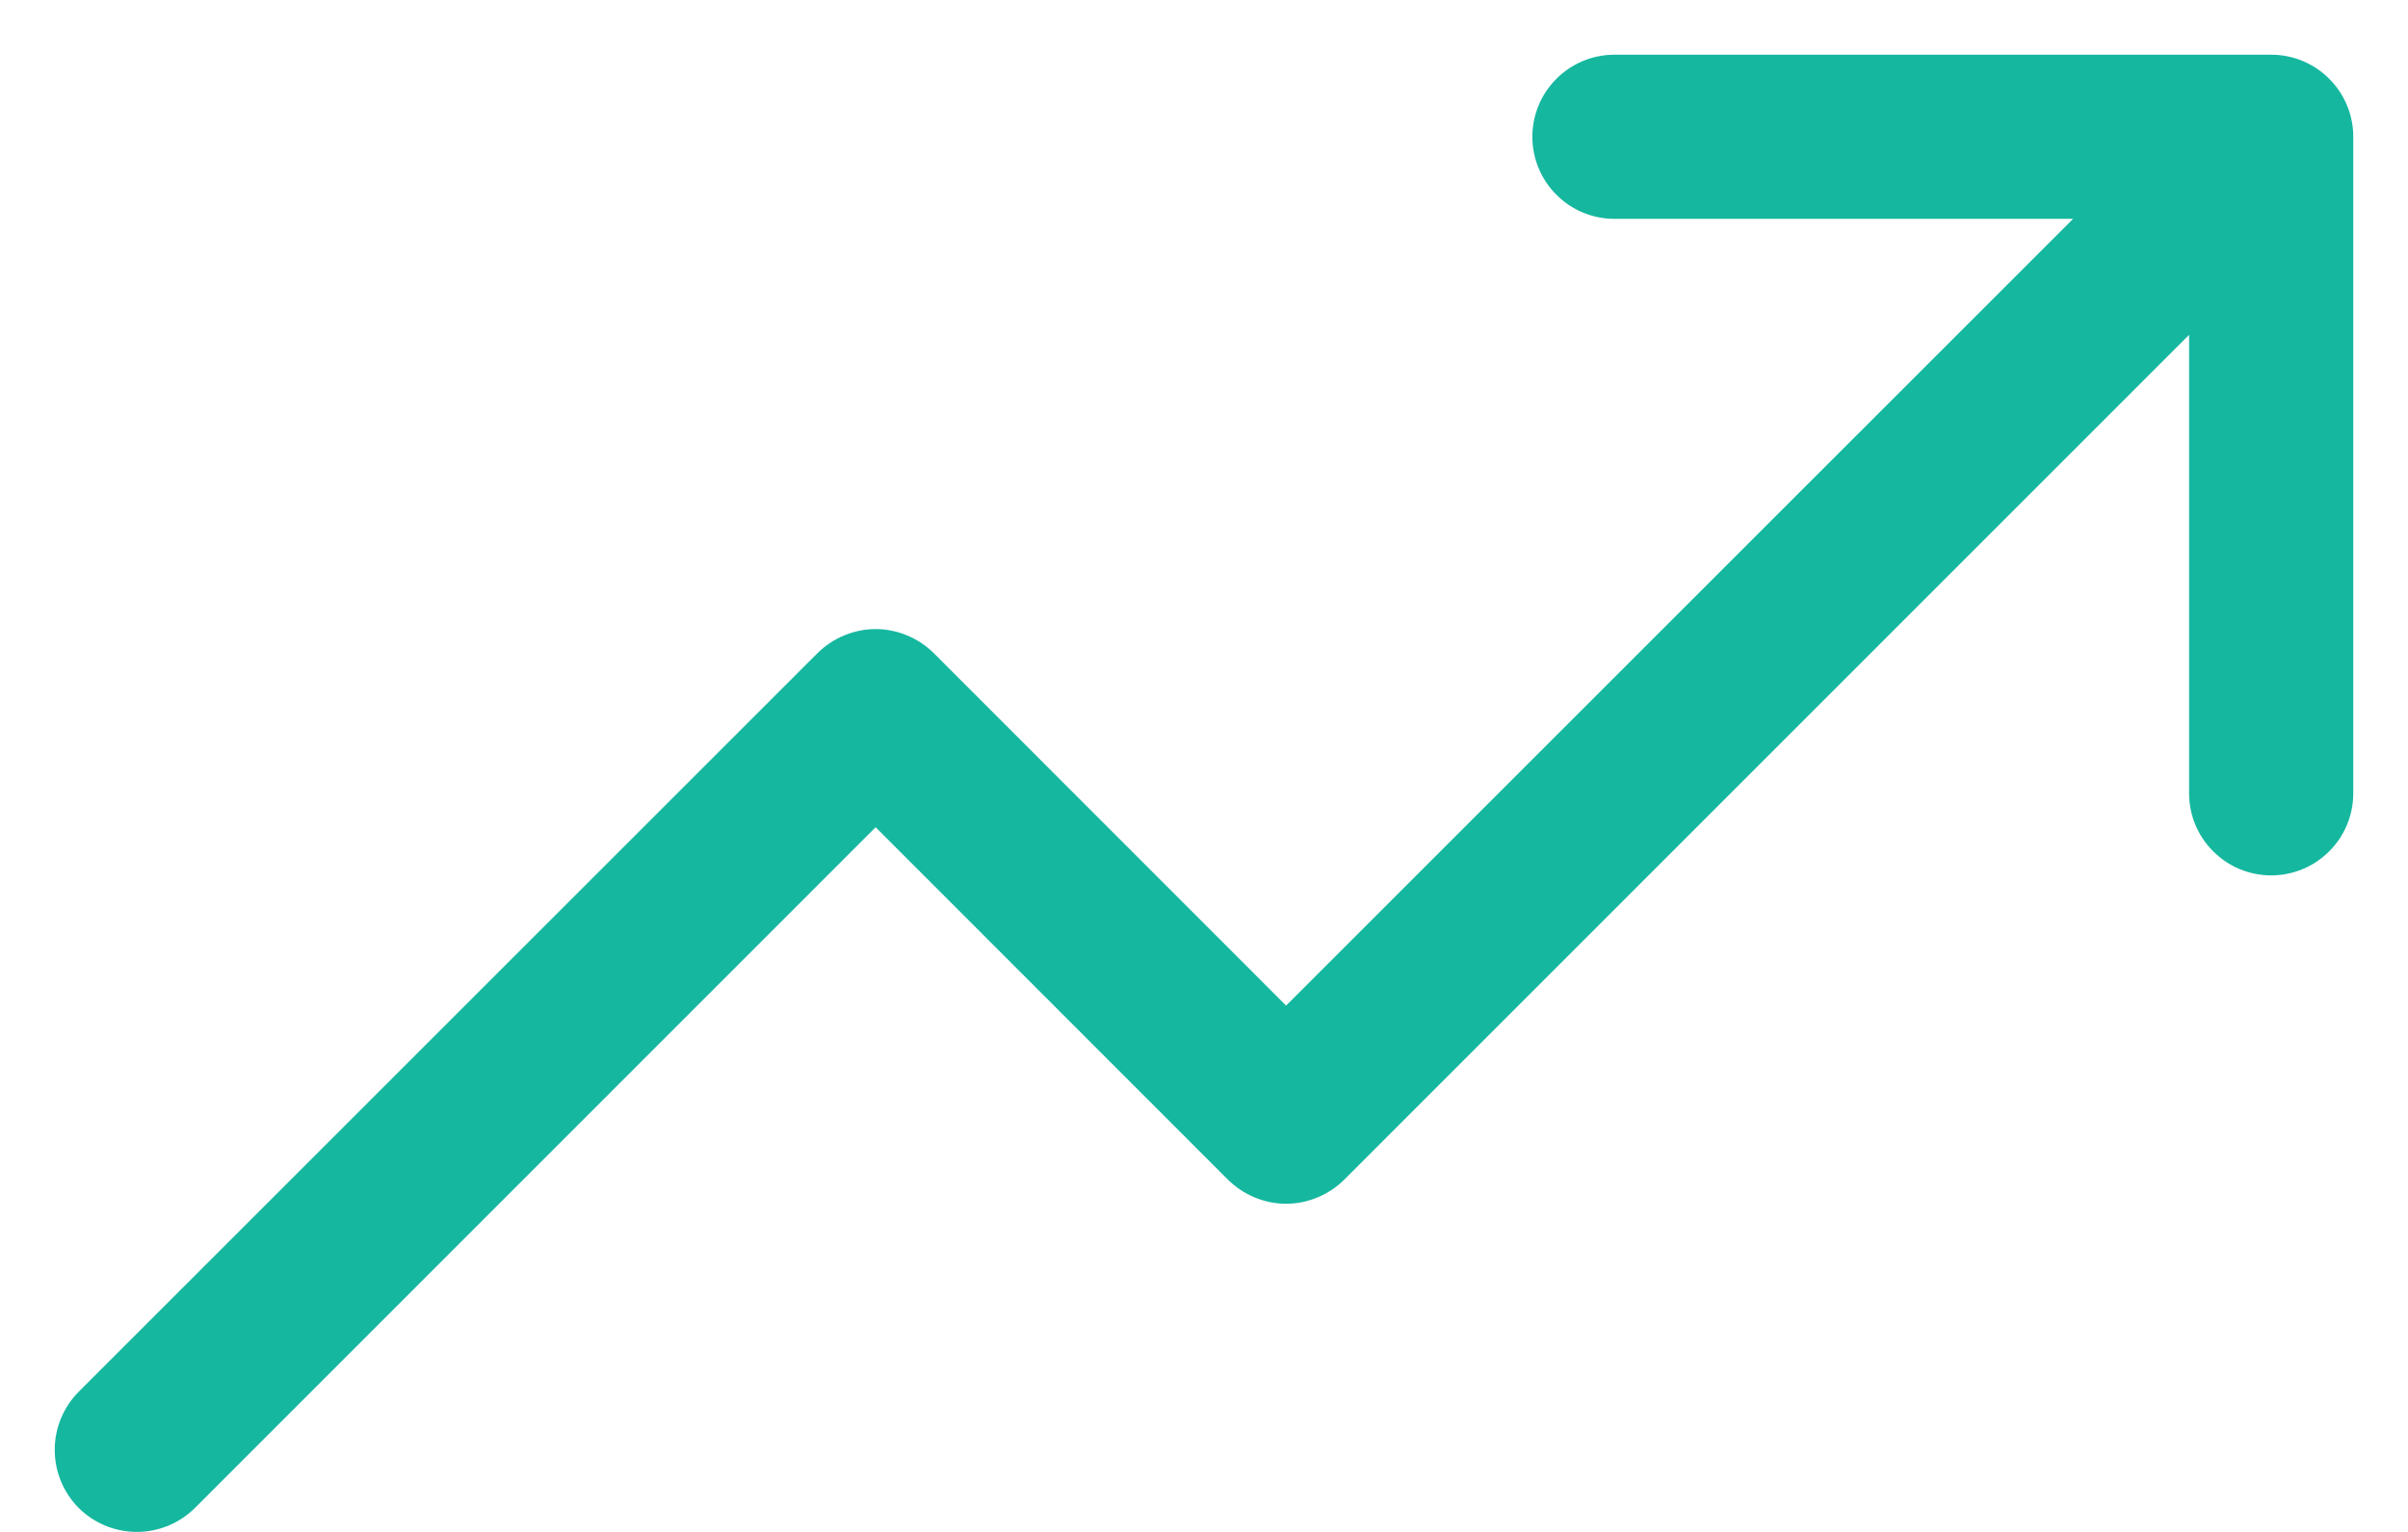 <svg width="22" height="14" viewBox="0 0 22 14" fill="none" xmlns="http://www.w3.org/2000/svg">
<path d="M21.5 1.25V7.25C21.5 7.449 21.421 7.64 21.28 7.78C21.14 7.921 20.949 8 20.75 8C20.551 8 20.36 7.921 20.22 7.78C20.079 7.64 20 7.449 20 7.25V3.06L12.281 10.781C12.211 10.85 12.128 10.906 12.037 10.943C11.946 10.981 11.849 11.001 11.75 11.001C11.651 11.001 11.554 10.981 11.463 10.943C11.372 10.906 11.289 10.85 11.219 10.781L8 7.56L1.781 13.781C1.64 13.921 1.449 14 1.25 14C1.051 14 0.86 13.921 0.719 13.781C0.579 13.64 0.5 13.449 0.5 13.25C0.5 13.051 0.579 12.86 0.719 12.719L7.469 5.969C7.539 5.9 7.622 5.844 7.713 5.807C7.804 5.769 7.901 5.749 8 5.749C8.099 5.749 8.196 5.769 8.287 5.807C8.378 5.844 8.461 5.9 8.531 5.969L11.75 9.19L18.94 2H14.75C14.551 2 14.36 1.921 14.22 1.78C14.079 1.64 14 1.449 14 1.25C14 1.051 14.079 0.86 14.22 0.72C14.36 0.579 14.551 0.5 14.75 0.5H20.75C20.949 0.5 21.14 0.579 21.28 0.72C21.421 0.86 21.5 1.051 21.5 1.25Z" fill="#15B79F"/>
</svg>
